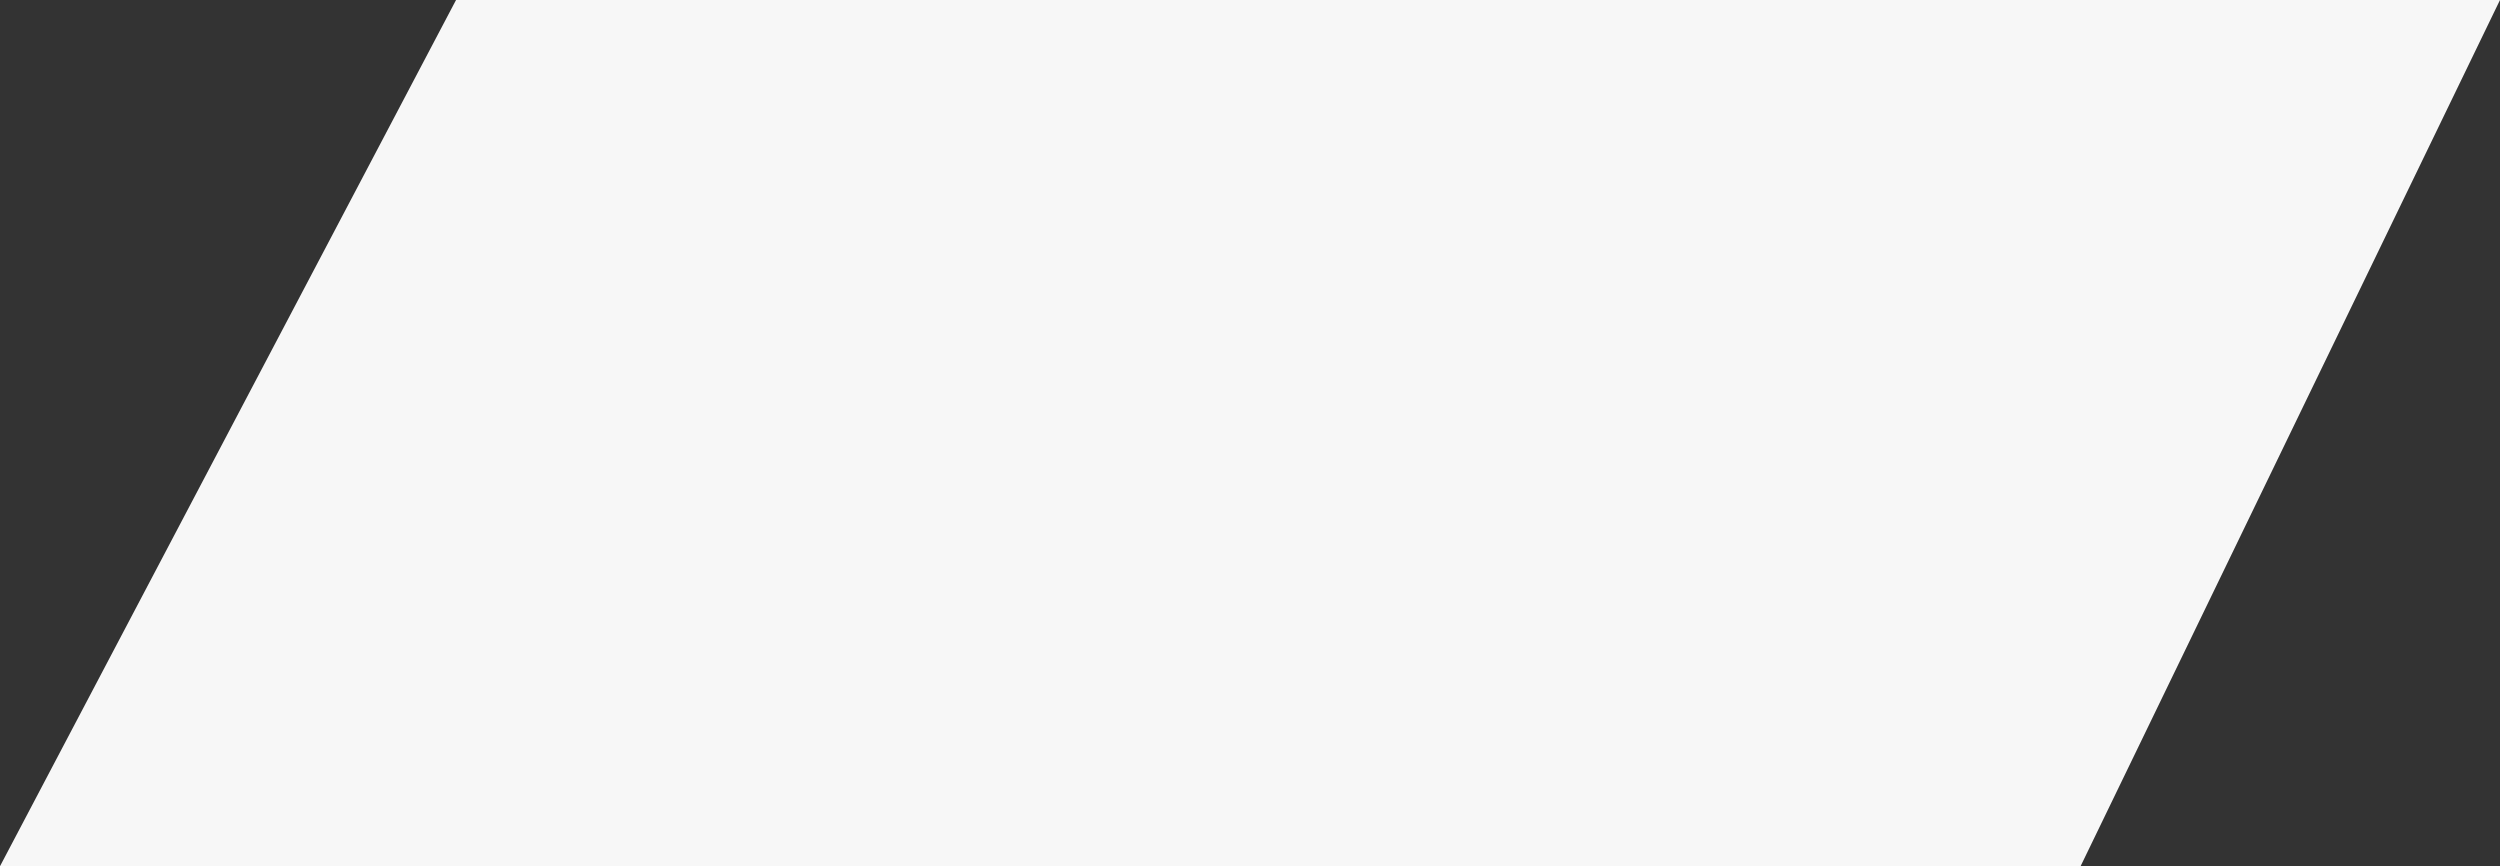<svg xmlns="http://www.w3.org/2000/svg" width="308.81" height="107" viewBox="0 0 308.81 107">
  <rect x="0" y="0" width="308.81" height="107" fill="#333333" stroke="none"/>
  <path id="Path_200" data-name="Path 200" d="M56.332,0H308.81L257,107H0Z" fill="rgba(255,255,255,0.96)"/>
</svg>
